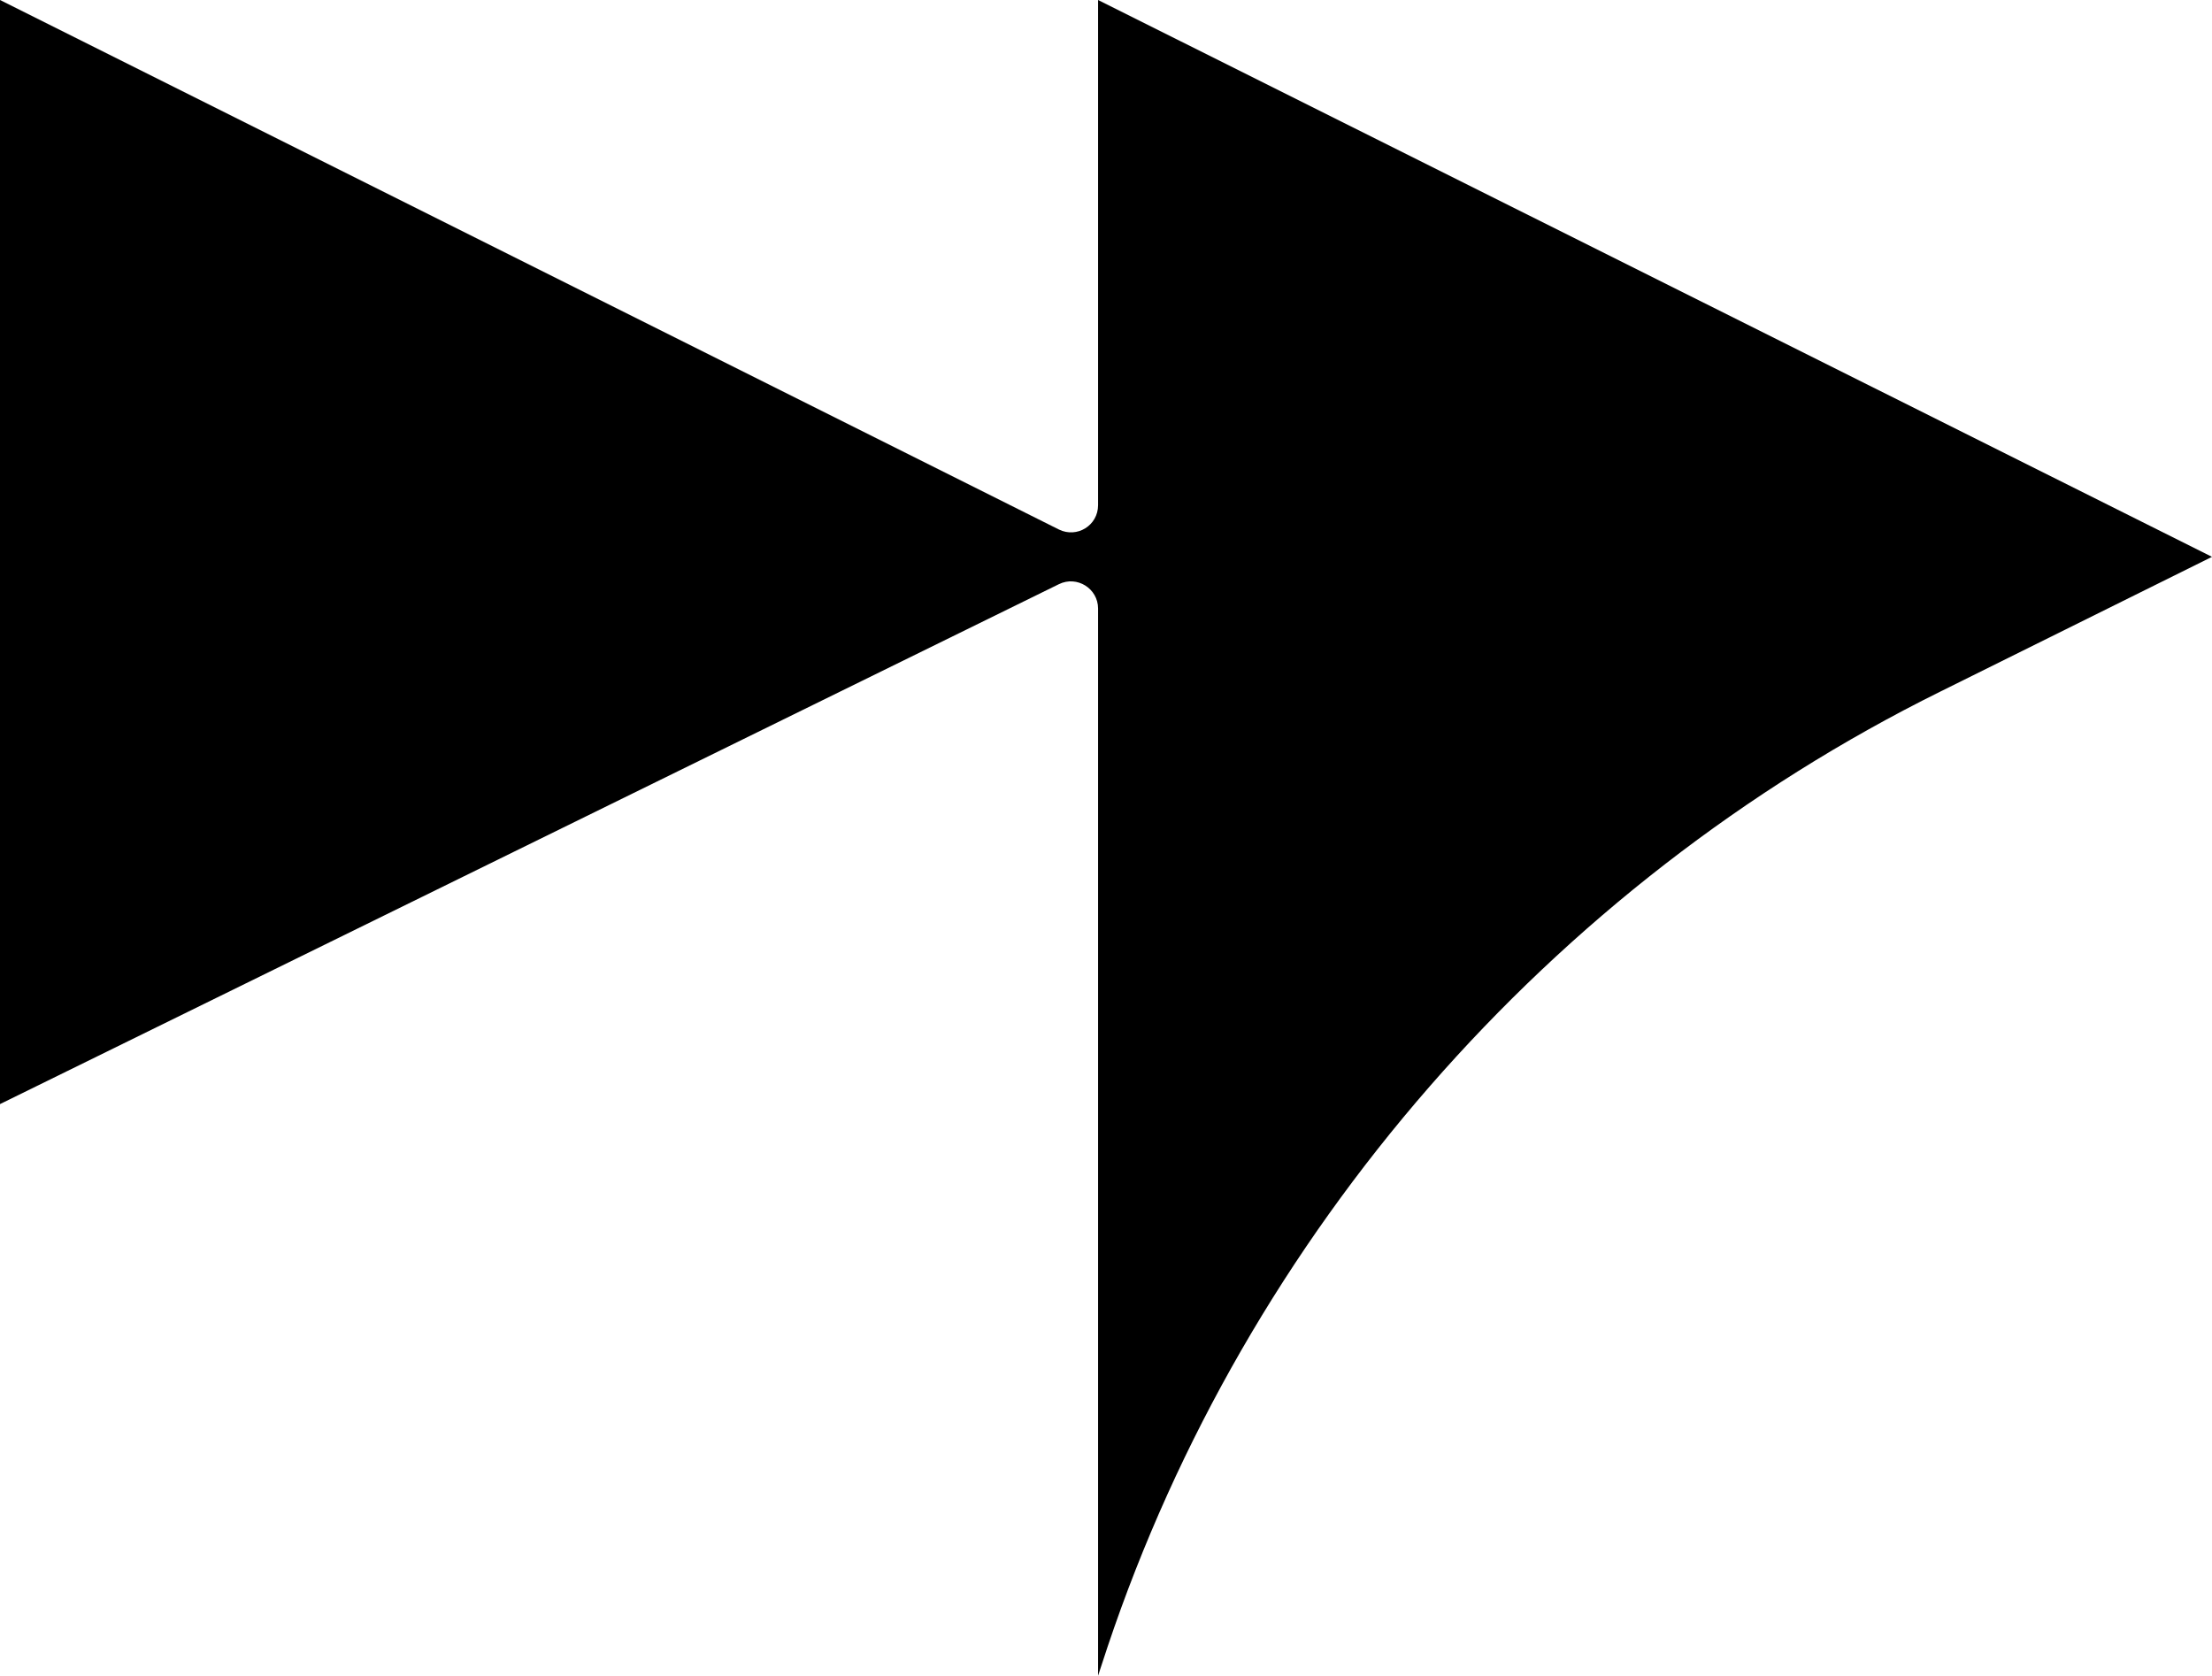 <?xml version="1.0" encoding="utf-8"?>
<!-- Generator: Adobe Illustrator 21.0.2, SVG Export Plug-In . SVG Version: 6.00 Build 0)  -->
<svg version="1.1" id="Livello_1" xmlns="http://www.w3.org/2000/svg" xmlns:xlink="http://www.w3.org/1999/xlink" x="0px" y="0px"
	 viewBox="0 0 599.5 454.1" style="enable-background:new 0 0 599.5 454.1;" xml:space="preserve">
<path d="M297.6,0v136.9c0,5.5-5.7,9-10.6,6.6L0,0v299.2l287-140.9c4.9-2.4,10.6,1.2,10.6,6.6v289.2l2.6-7.9
	c37.6-112,119.8-206.4,225.7-258.8l73.6-36.5L297.6,0z"/>
</svg>
